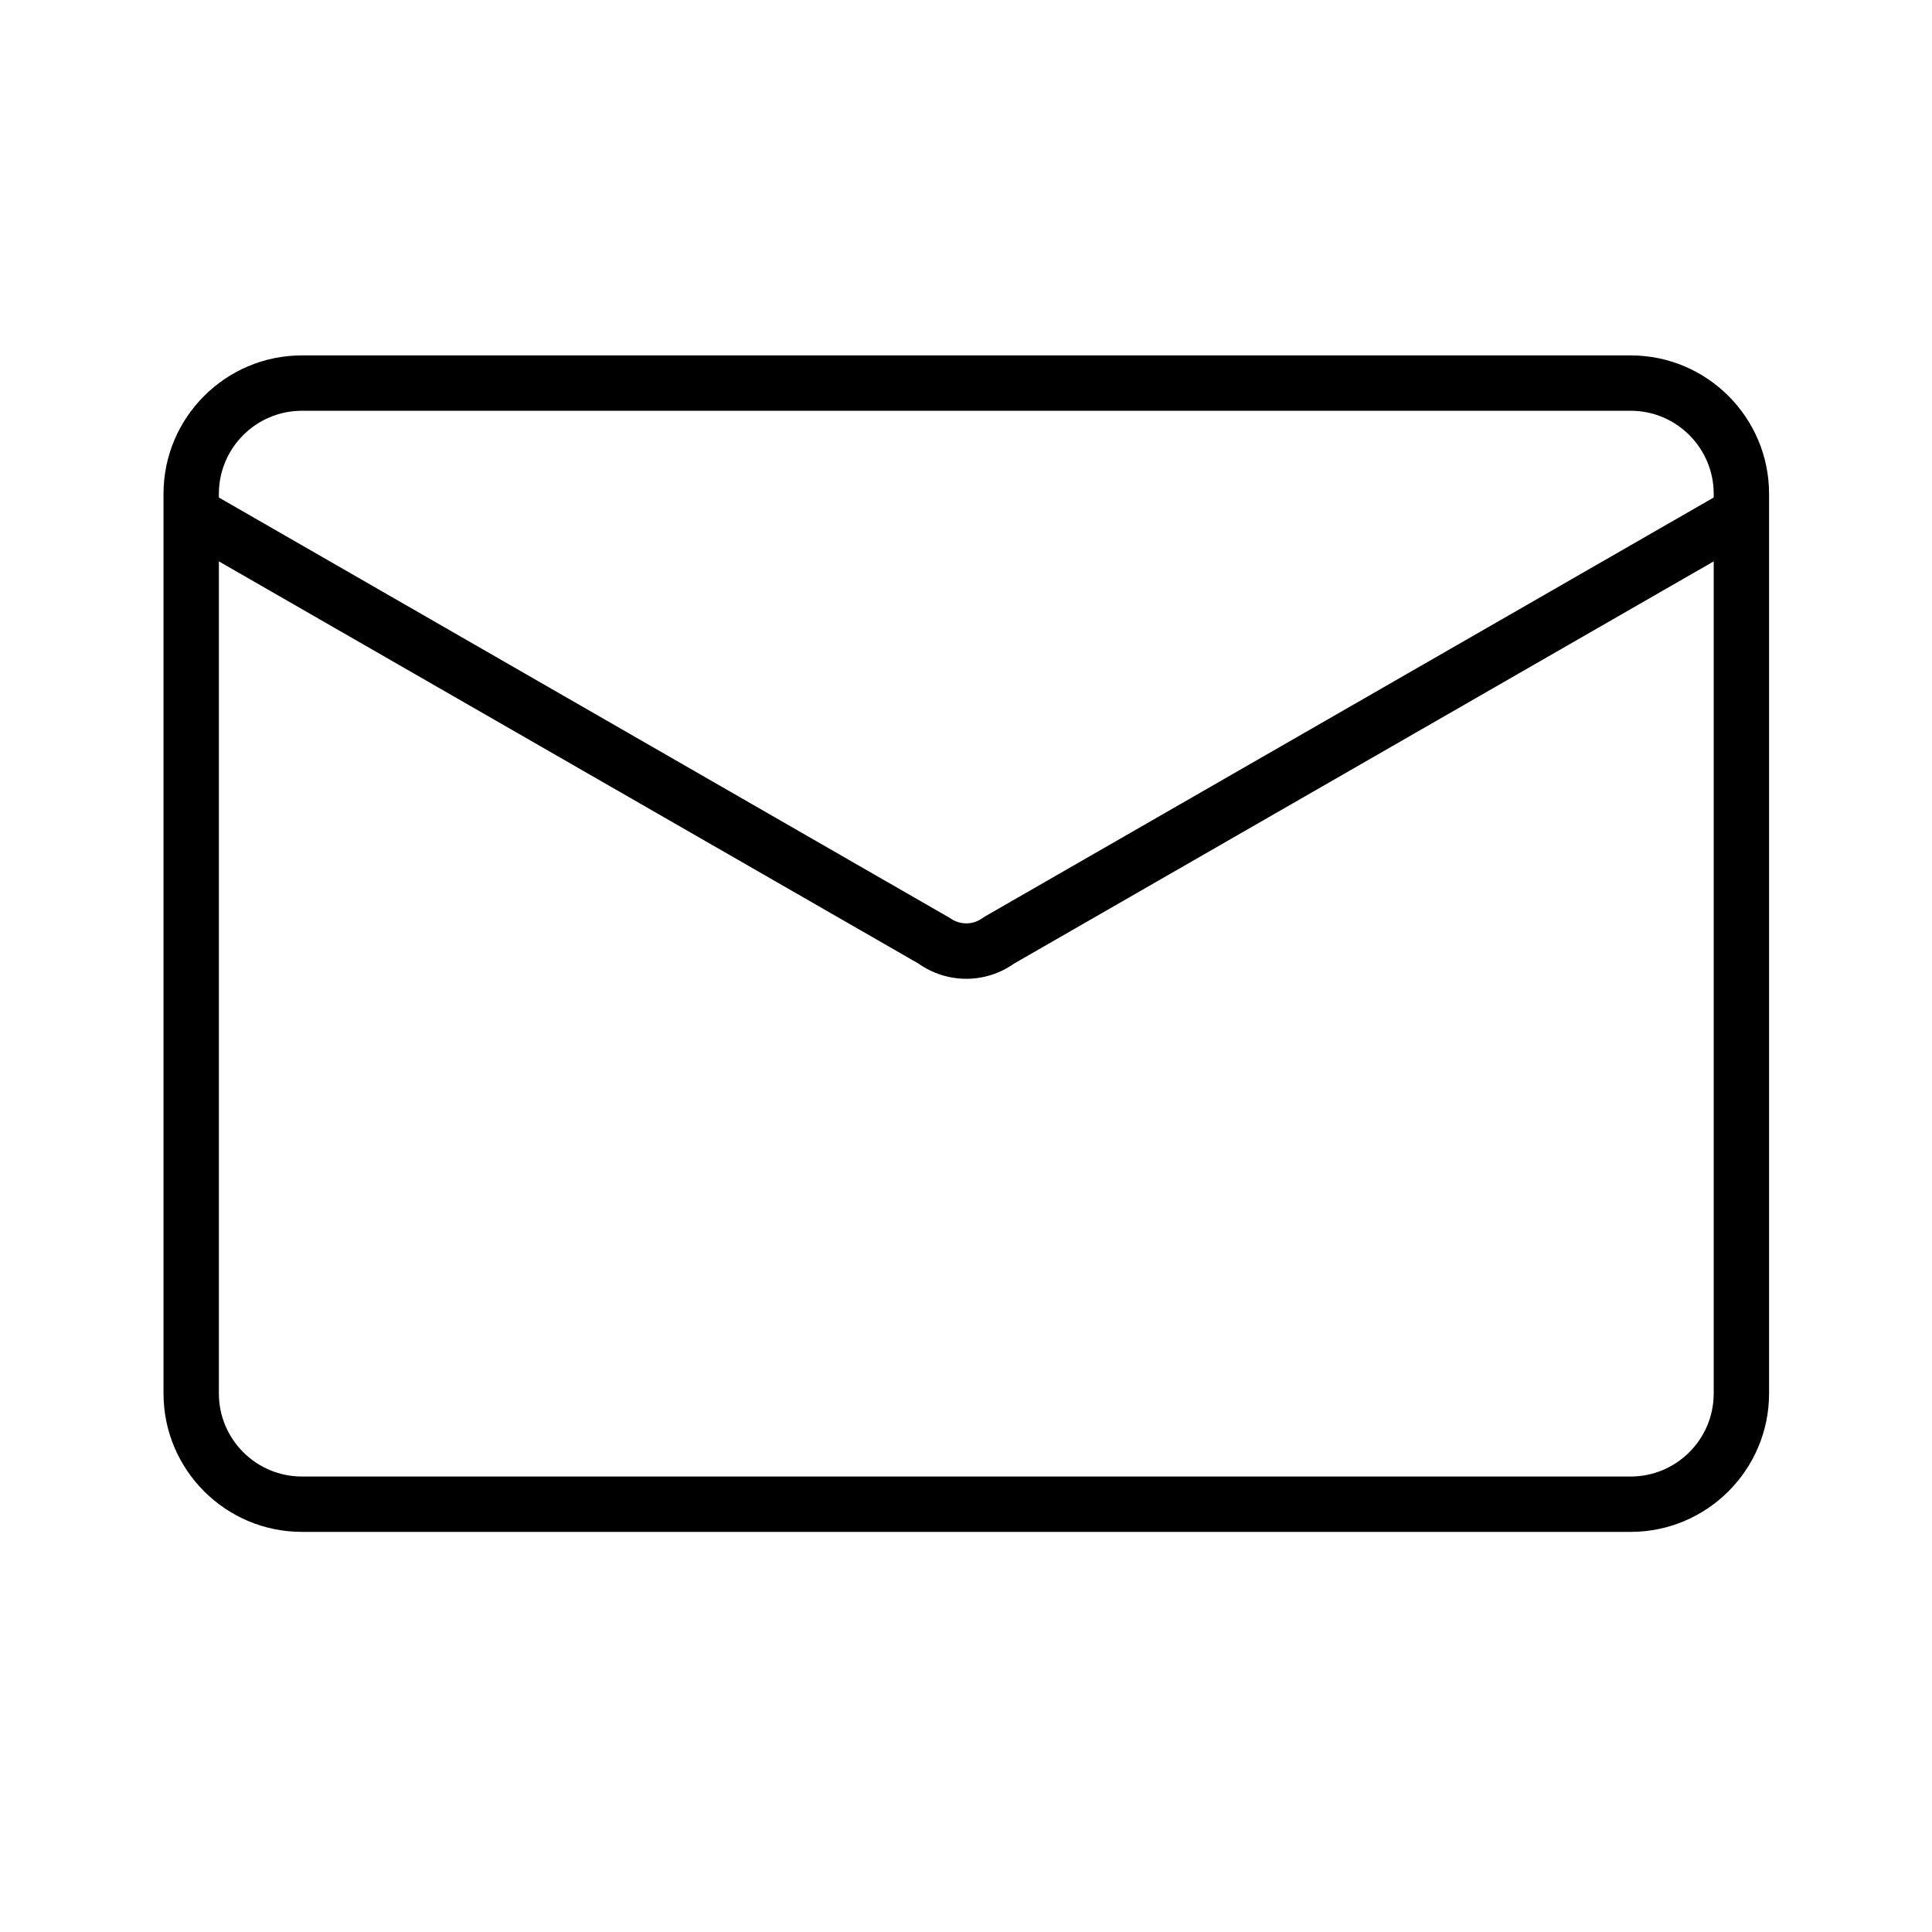 <svg id="SvgjsSvg1001" width="288" height="288" xmlns="http://www.w3.org/2000/svg" version="1.1" xmlns:xlink="http://www.w3.org/1999/xlink" xmlns:svgjs="http://svgjs.com/svgjs"><defs id="SvgjsDefs1002"></defs><g id="SvgjsG1008" transform="matrix(0.917,0,0,0.917,11.995,11.714)"><svg xmlns="http://www.w3.org/2000/svg" enable-background="new 0 0 128 128" viewBox="0 0 128 128" width="288" height="288"><path fill="#000000" d="M112,105H16c-5.514,0-10-4.486-10-10V30c0-5.514,4.486-10,10-10h96c5.514,0,10,4.486,10,10v65     C122,100.514,117.514,105,112,105z M16,24c-3.309,0-6,2.691-6,6v65c0,3.309,2.691,6,6,6h96c3.309,0,6-2.691,6-6V30     c0-3.309-2.691-6-6-6H16z" class="color505070 svgShape"></path><path fill="#000000" d="M64,65.04c-1.207,0-2.415-0.367-3.456-1.101L8.003,33.734c-0.957-0.551-1.287-1.773-0.737-2.731     c0.552-0.957,1.774-1.284,2.731-0.737l52.816,30.379c0.711,0.521,1.662,0.521,2.373,0l0.188-0.123l52.629-30.256     c0.96-0.548,2.181-0.22,2.731,0.737c0.55,0.958,0.22,2.181-0.737,2.731L67.456,63.939C66.415,64.673,65.207,65.04,64,65.04z" class="color505070 svgShape"></path></svg></g></svg>